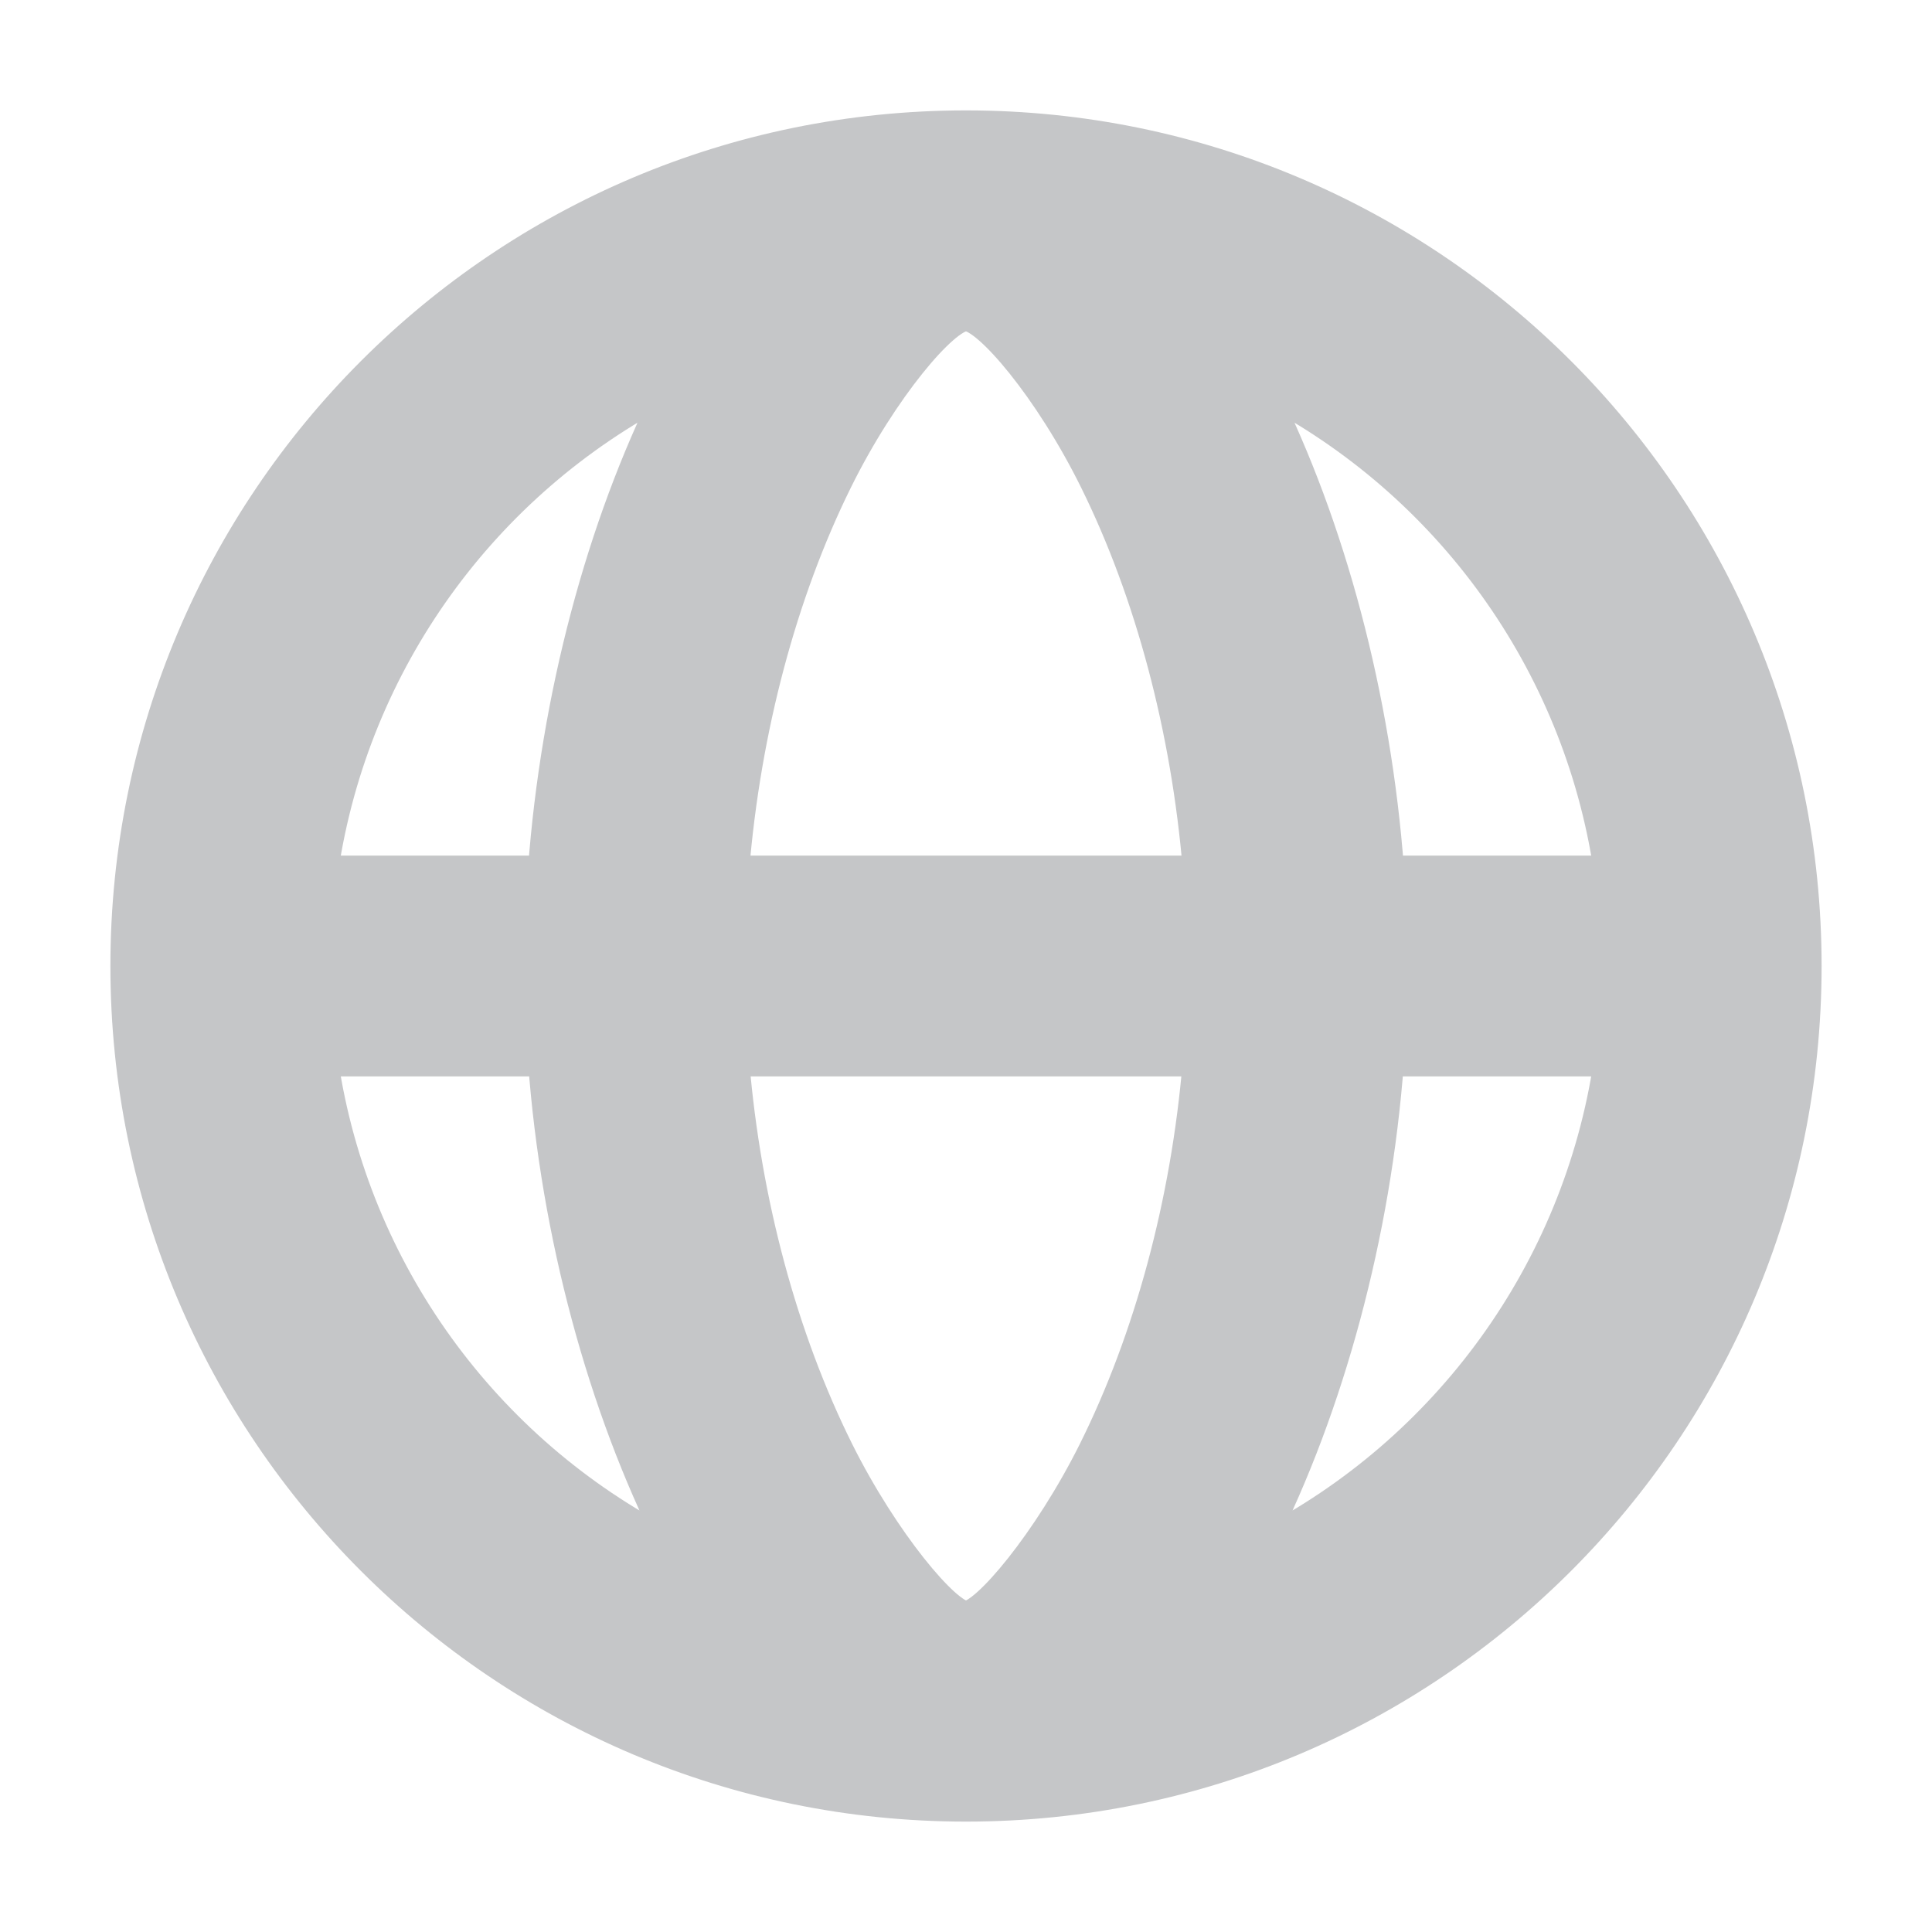 <?xml version="1.0" encoding="UTF-8"?>
<svg width="14px" height="14px" viewBox="0 0 14 14" version="1.1" xmlns="http://www.w3.org/2000/svg" xmlns:xlink="http://www.w3.org/1999/xlink">
    <!-- Generator: Sketch 50.2 (55047) - http://www.bohemiancoding.com/sketch -->
    <title>Combined Shape</title>
    <desc>Created with Sketch.</desc>
    <defs></defs>
    <g id="Nav-updates" stroke="none" stroke-width="1" fill="none" fill-rule="evenodd">
        <g transform="translate(-138, -396)" fill="#C5C6C8" id="Group" stroke="#C5C6C8" stroke-width="0.2">
            <g transform="translate(120, 107)">
                <g id="Group-15">
                    <g id="Group-19" transform="translate(0, 170)">
                        <path d="M25,132.1 C21.631,132.1 18.9,129.369 18.9,126 C18.9,122.631 21.631,119.9 25,119.9 C28.369,119.9 31.1,122.631 31.1,126 C31.1,129.369 28.369,132.1 25,132.1 Z M22.859,130.185 C22.359,129.193 22.02,127.947 21.927,126.7 L20.352,126.7 C20.577,128.204 21.521,129.5 22.859,130.185 Z M20.352,125.3 L21.926,125.3 C22.018,124.051 22.35,122.81 22.844,121.823 C21.513,122.51 20.576,123.802 20.352,125.3 Z M29.648,125.3 C29.424,123.802 28.487,122.51 27.156,121.823 C27.65,122.81 27.982,124.051 28.074,125.3 L29.648,125.3 Z M27.141,130.185 C28.479,129.5 29.423,128.204 29.648,126.7 L28.073,126.7 C27.98,127.947 27.641,129.193 27.141,130.185 Z M26.67,126.7 L23.33,126.7 C23.415,127.712 23.681,128.695 24.085,129.507 C24.416,130.171 24.866,130.7 25,130.7 C25.134,130.7 25.584,130.171 25.915,129.507 C26.319,128.695 26.585,127.712 26.67,126.7 Z M23.329,125.3 L26.671,125.3 C26.587,124.284 26.324,123.299 25.925,122.491 C25.593,121.818 25.147,121.3 25,121.3 C24.853,121.3 24.407,121.818 24.075,122.491 C23.676,123.299 23.413,124.284 23.329,125.3 Z" id="Combined-Shape"></path>
                    </g>
                </g>
            </g>
        </g>
    </g>
</svg>